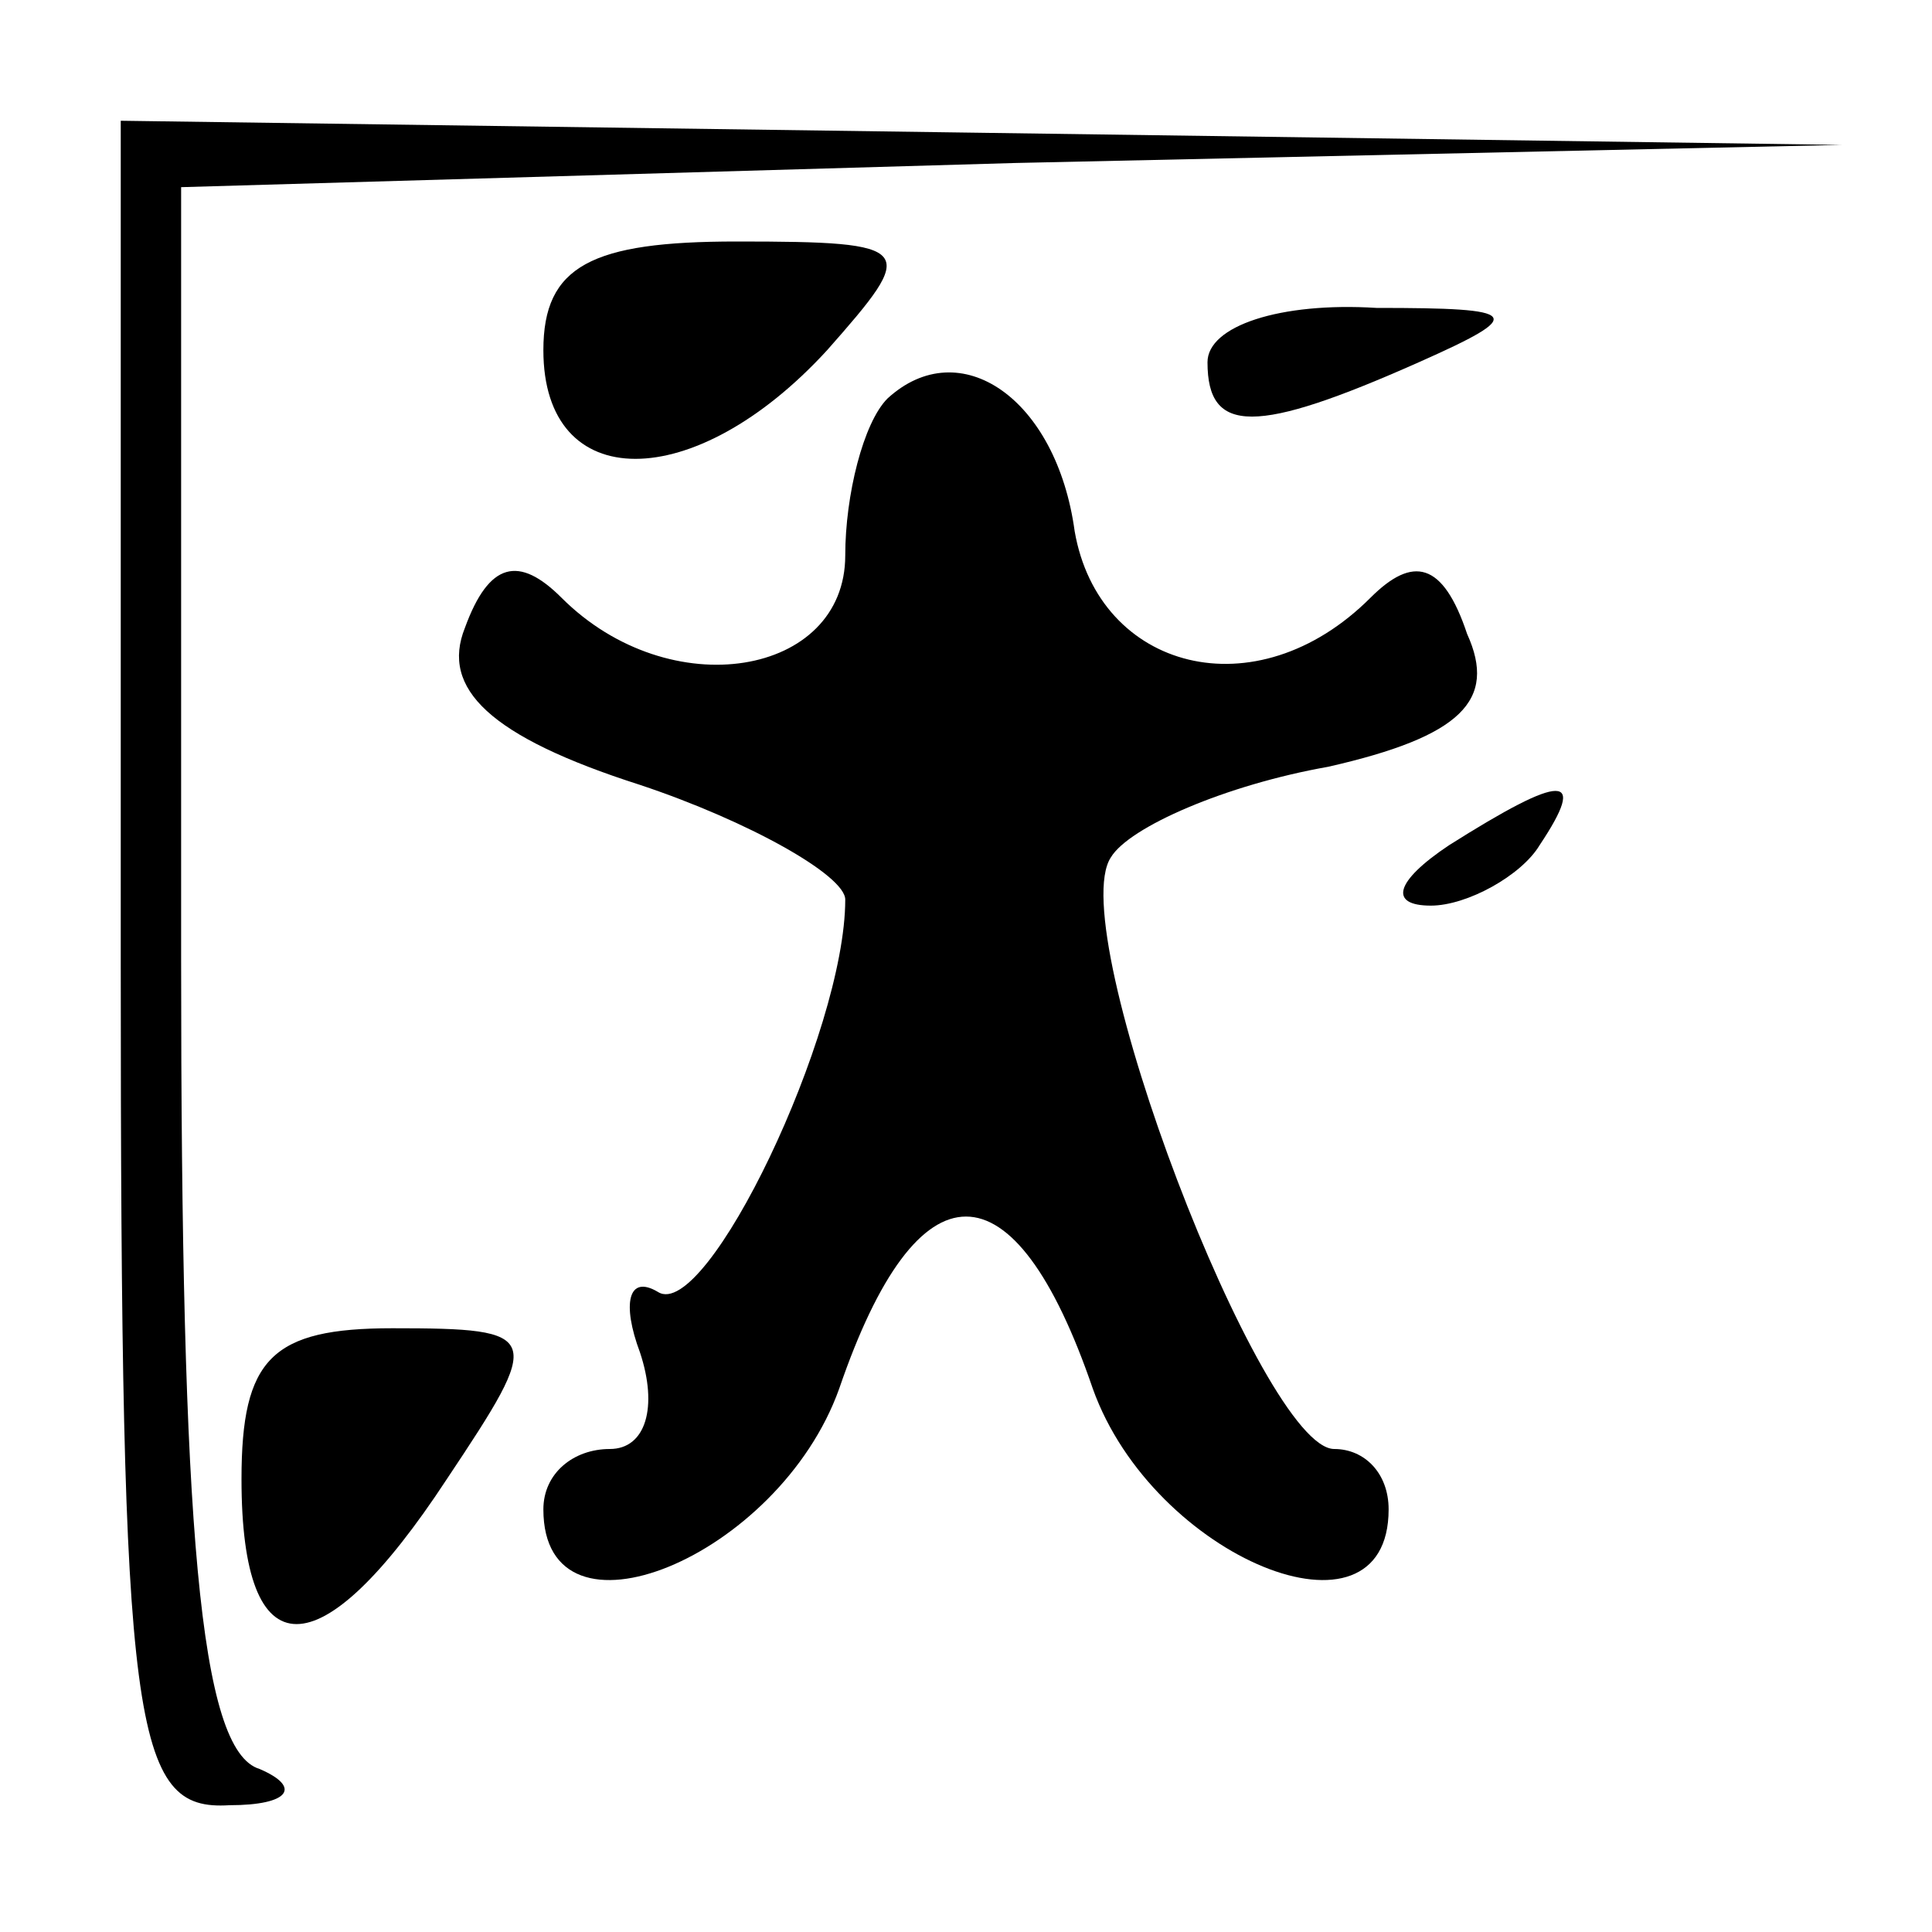 <?xml version="1.0" standalone="no"?>
<!DOCTYPE svg PUBLIC "-//W3C//DTD SVG 20010904//EN"
 "http://www.w3.org/TR/2001/REC-SVG-20010904/DTD/svg10.dtd">
<svg version="1.0" xmlns="http://www.w3.org/2000/svg"
 width="32pt" height="32pt" viewBox="0 0 32 32"
 preserveAspectRatio="xMidYMid meet">
<g transform="translate(0,32) scale(0.1,-0.1)"
fill="#000000" stroke="none">
<path fill="#000000" stroke="none" d="M20 160 c0 -127 2 -140 18 -139 10 0
12 3 5 6 -10 3 -13 40 -13 134 l0 128 138 4 137 3 -142 2 -143 2 0 -140z"/>
<path fill="#000000" stroke="none" d="M90 262 c0 -24 25 -24 47 0 15 17 15
18 -15 18 -24 0 -32 -4 -32 -18z"/>
<path fill="#000000" stroke="none" d="M200 260 c0 -12 8 -12 35 0 18 8 17 9
-7 9 -16 1 -28 -3 -28 -9z"/>
<path fill="#000000" stroke="none" d="M147 254 c-4 -4 -7 -16 -7 -26 0 -20
-29 -25 -47 -7 -7 7 -12 6 -16 -5 -4 -10 4 -18 29 -26 18 -6 34 -15 34 -19 0
-22 -23 -70 -31 -65 -5 3 -6 -2 -3 -10 3 -9 1 -16 -5 -16 -6 0 -11 -4 -11 -10
0 -24 39 -8 49 20 13 38 29 38 42 0 10 -28 49 -44 49 -20 0 6 -4 10 -9 10 -12
0 -45 86 -37 98 3 5 19 12 36 15 22 5 28 11 23 22 -4 12 -9 13 -16 6 -19 -19
-45 -12 -49 11 -3 22 -19 33 -31 22z"/>
<path fill="#000000" stroke="none" d="M240 180 c-9 -6 -10 -10 -3 -10 6 0 15
5 18 10 8 12 4 12 -15 0z"/>
<path fill="#000000" stroke="none" d="M40 75 c0 -32 13 -32 34 0 16 24 16 25
-9 25 -20 0 -25 -5 -25 -25z"/>
</g>
</svg>
